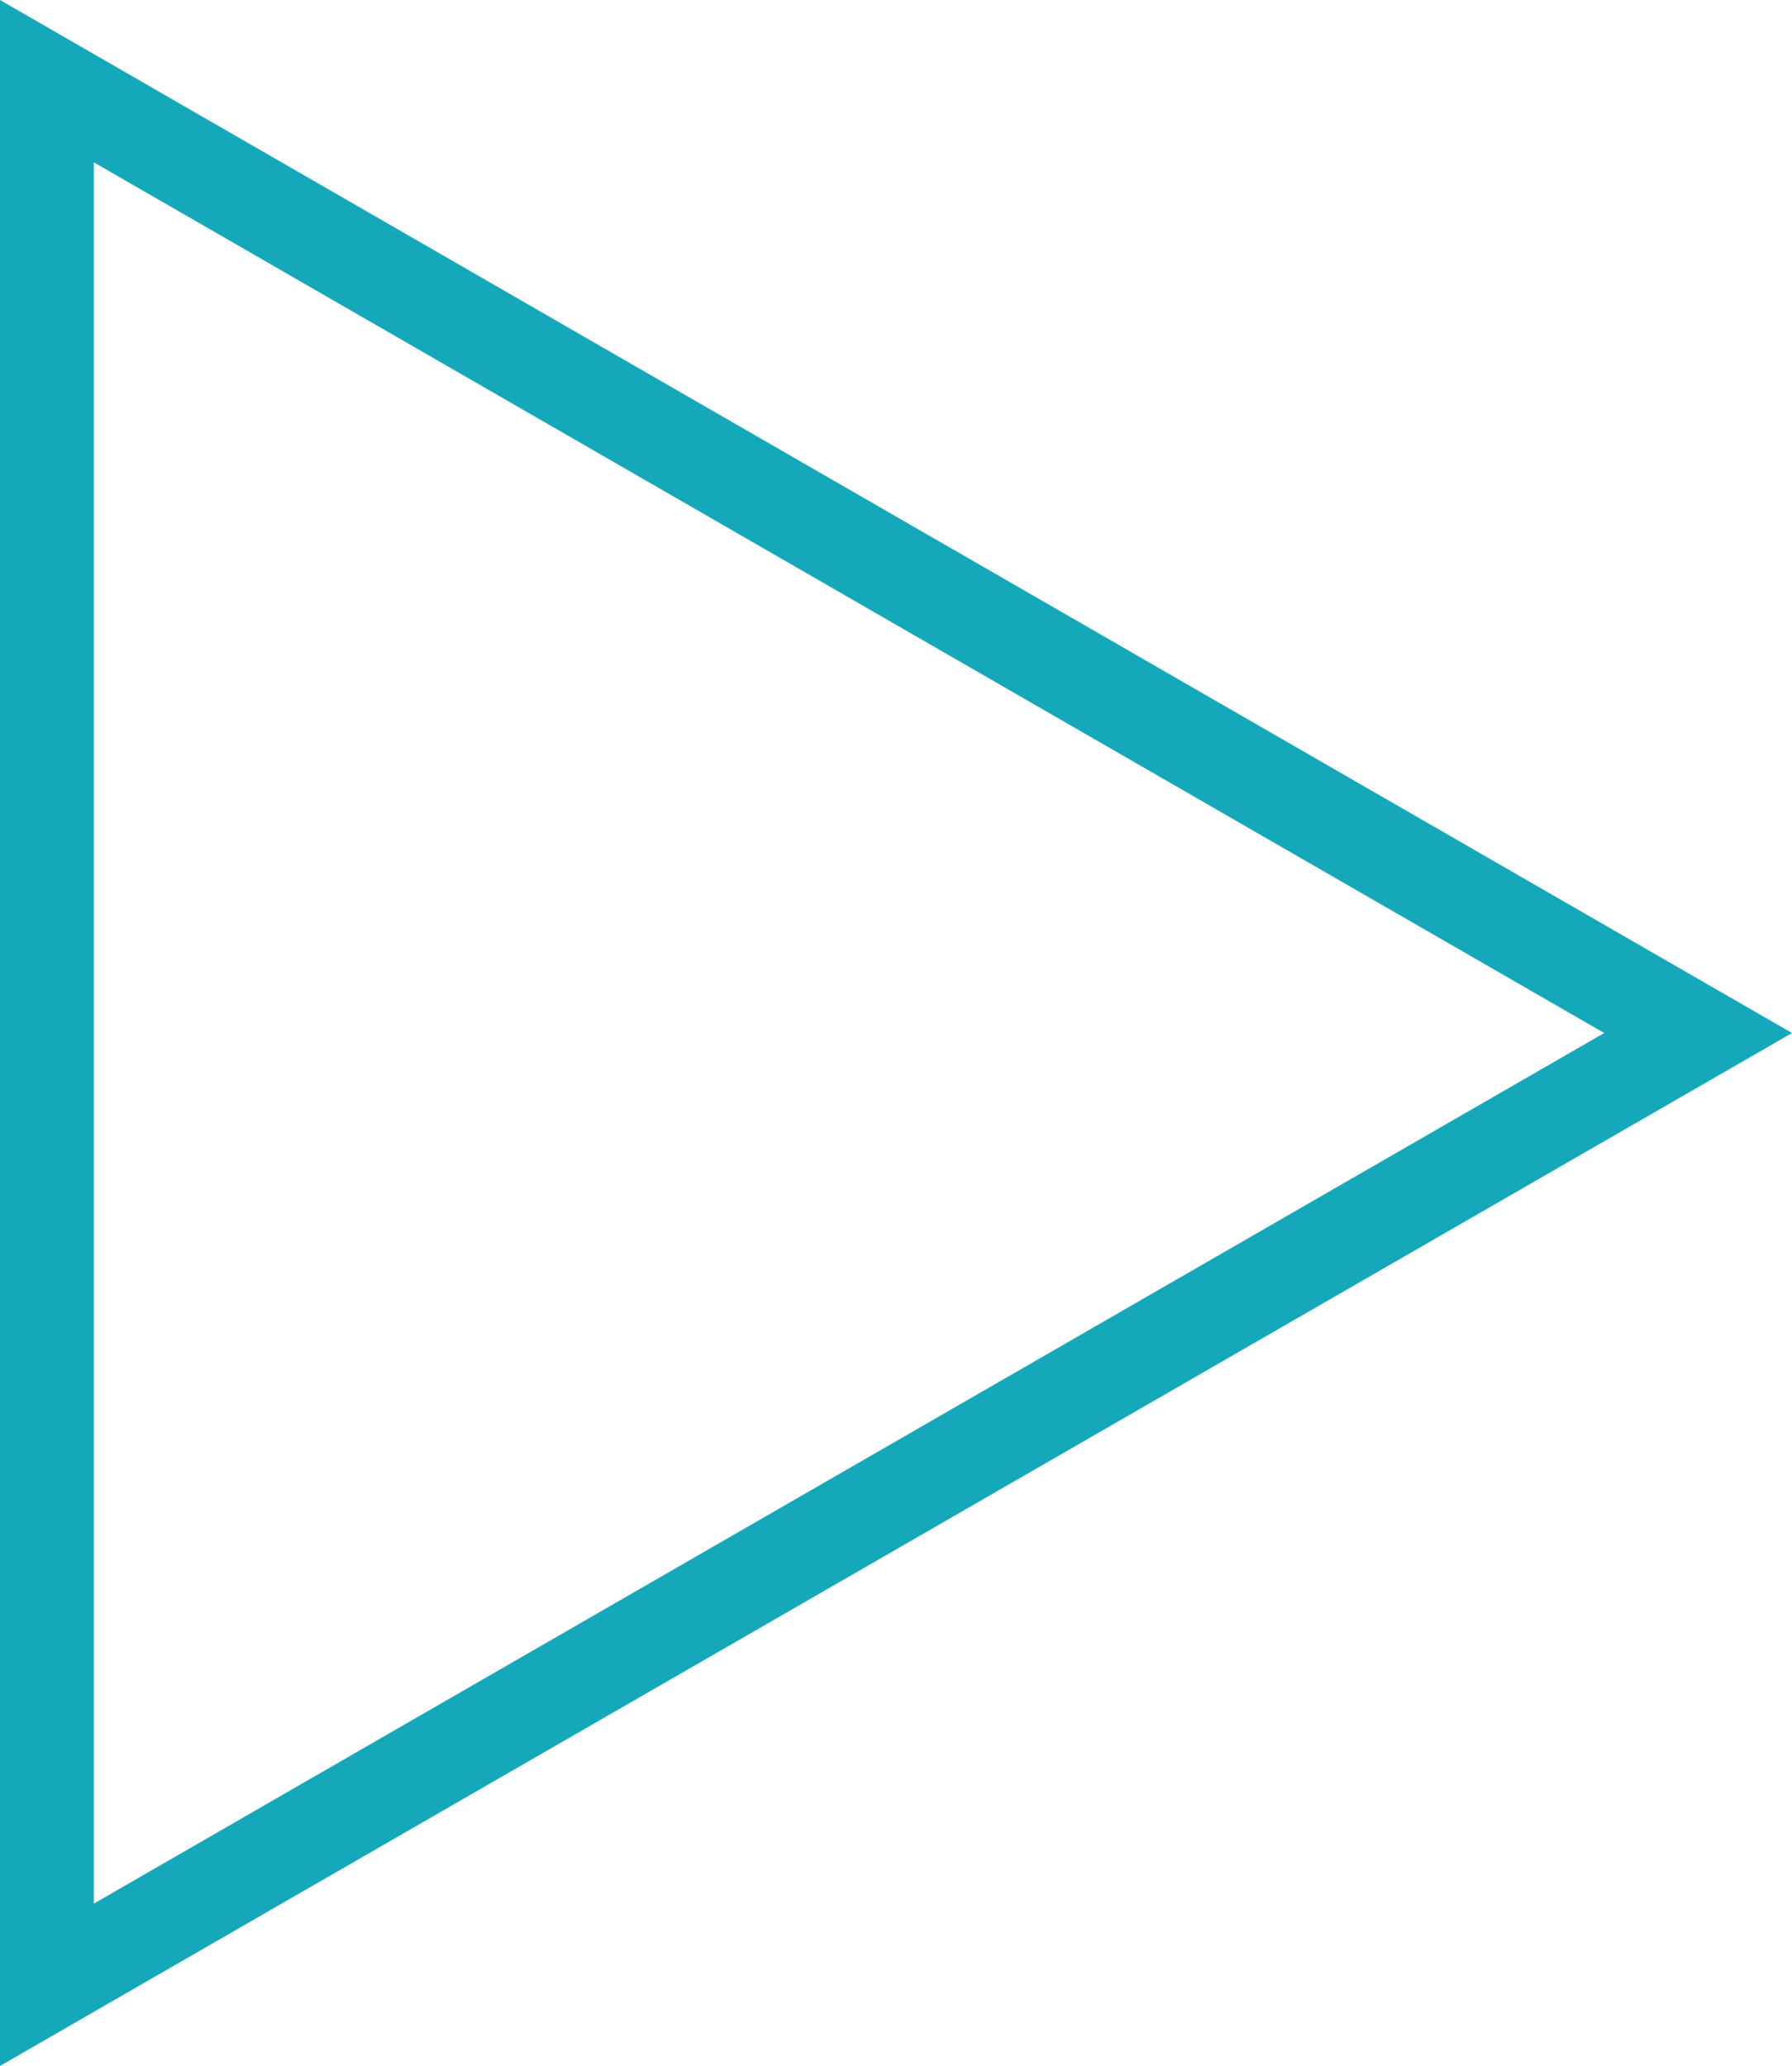<svg version="1.1" id="Layer_1" xmlns="http://www.w3.org/2000/svg" xmlns:xlink="http://www.w3.org/1999/xlink" x="0px" y="0px"
    width="76.437px" height="88.114px" viewBox="0 0 76.437 88.114" enable-background="new 0 0 76.437 88.114" xml:space="preserve">
<path class="arrow" fill="none" stroke="#15a8ba" stroke-width="4" stroke-miterlimit="10" d="M72.432,44.059L2,84.653V3.461
    L72.432,44.059z"/>
</svg>
